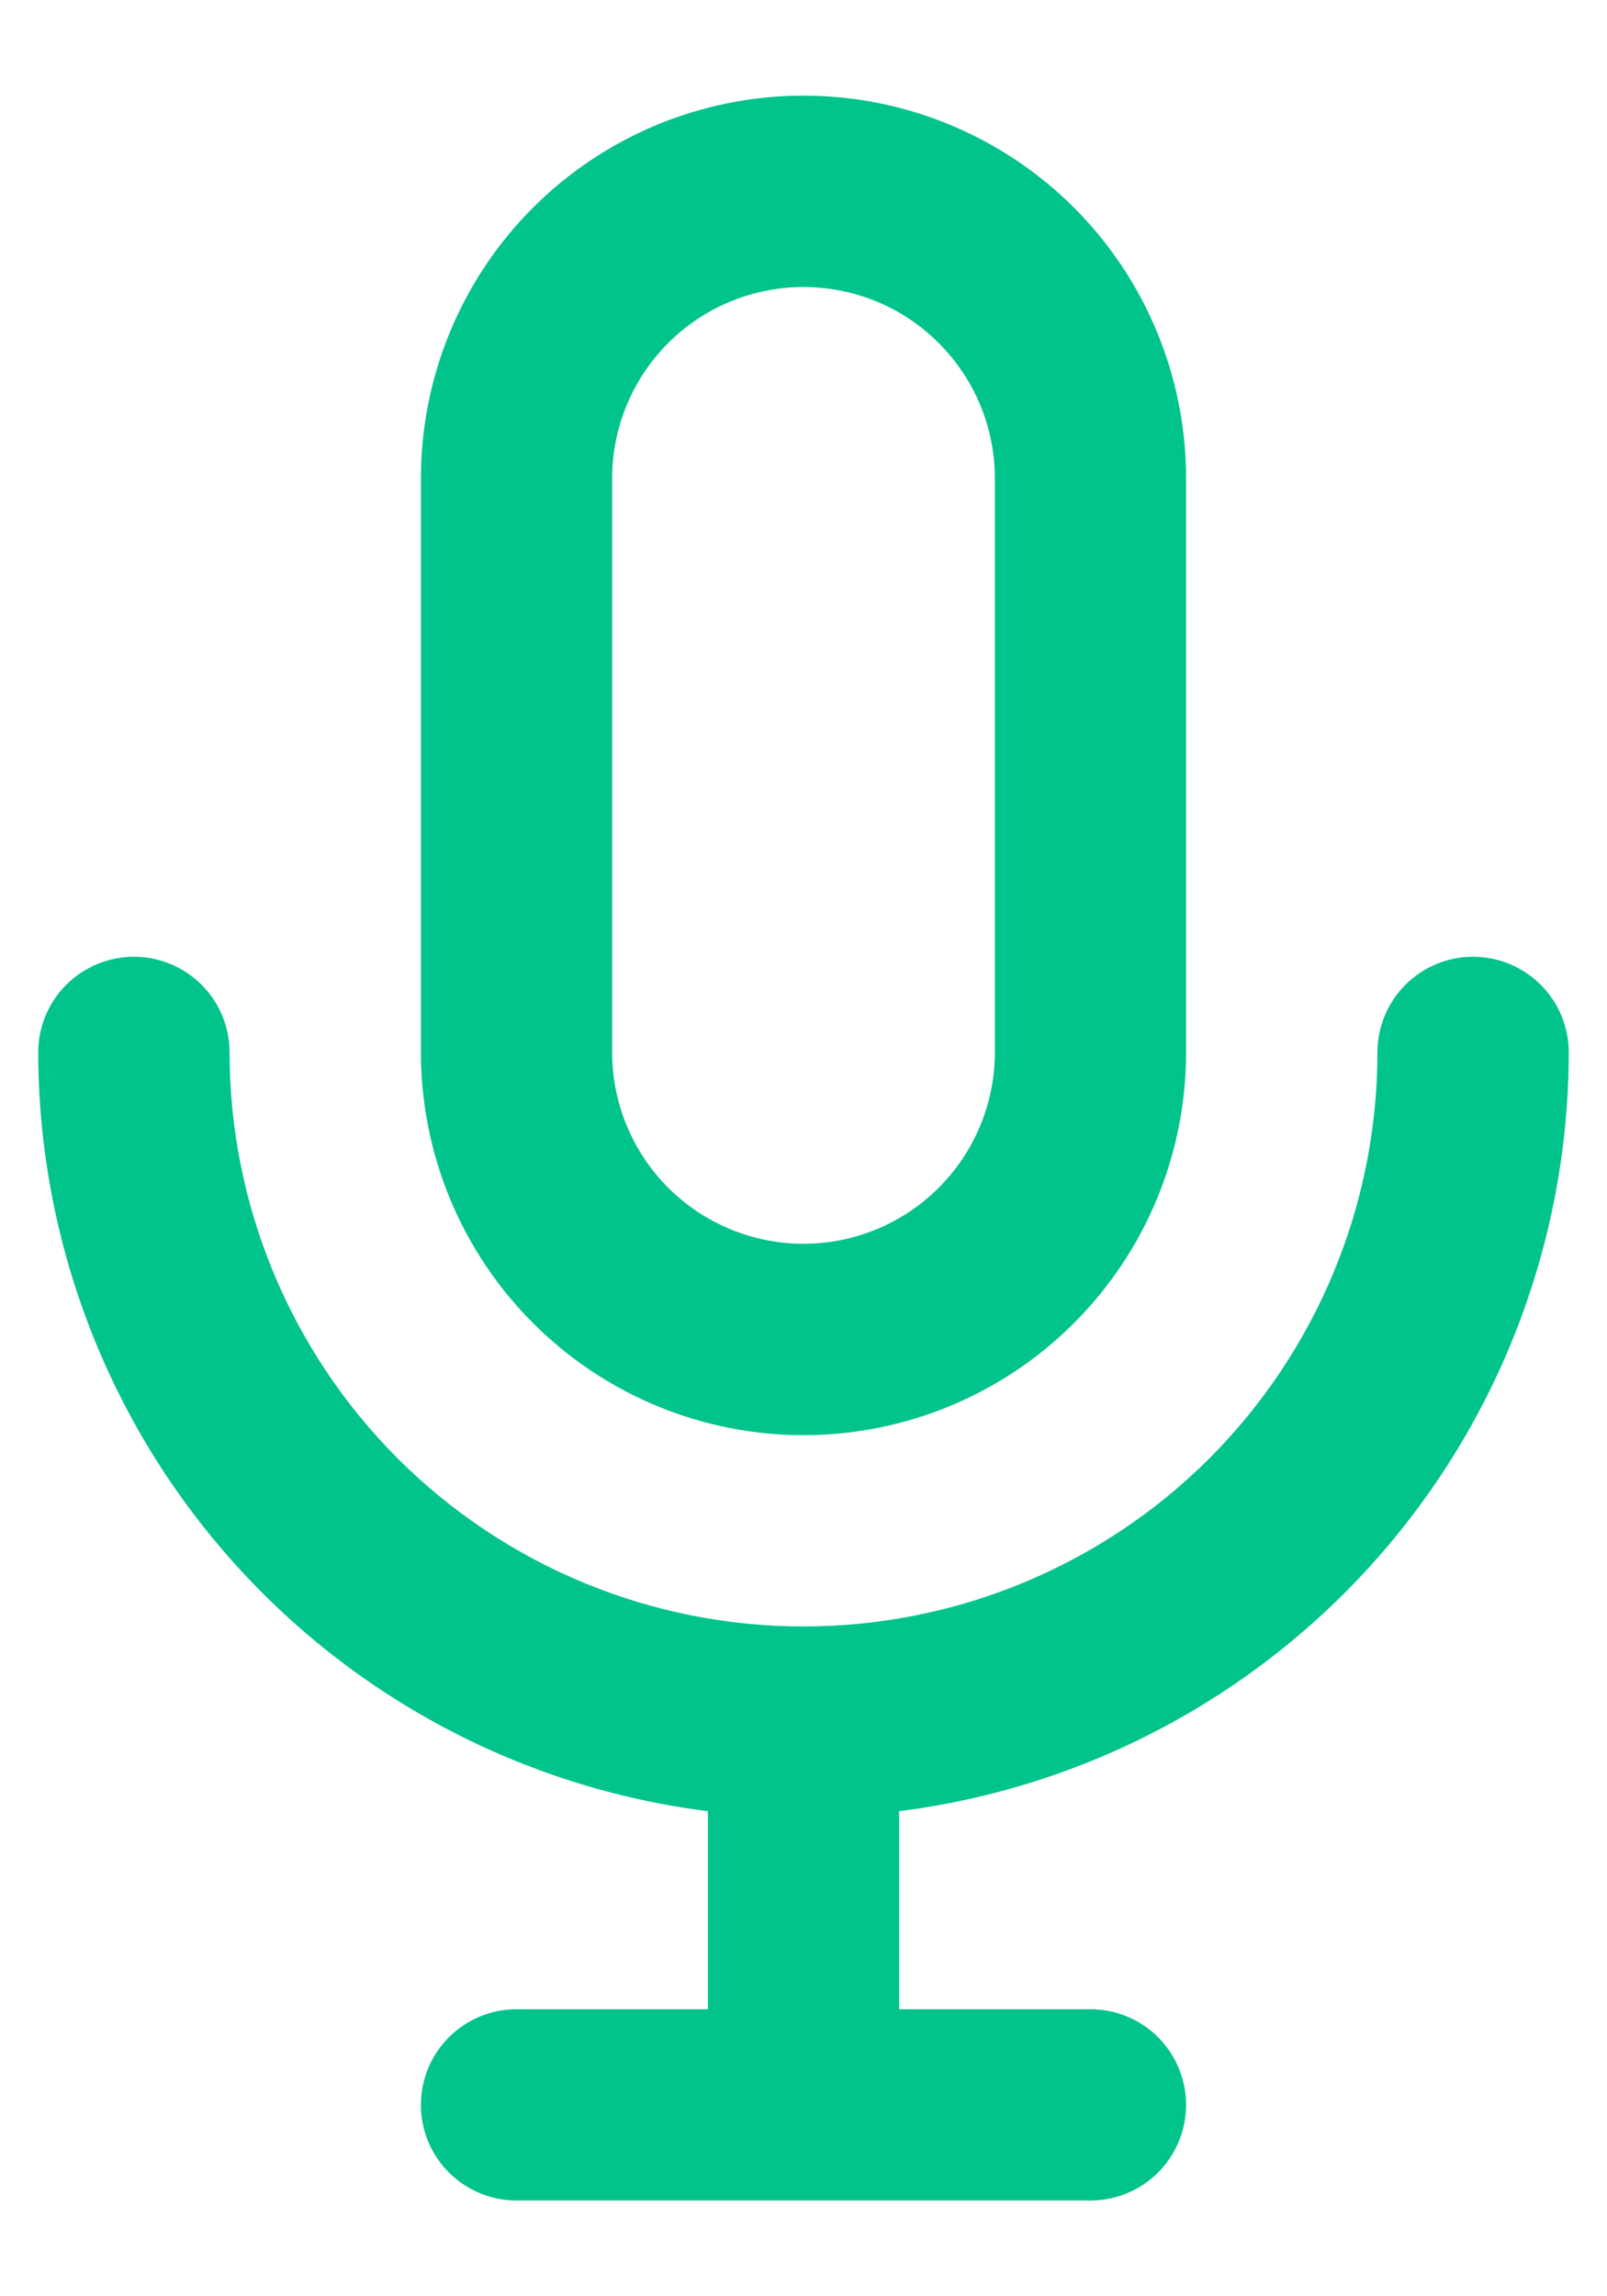 <svg width="14" height="20" viewBox="0 0 14 20" fill="none" xmlns="http://www.w3.org/2000/svg">
<path d="M7 12.5C7.884 12.5 8.732 12.149 9.357 11.523C9.982 10.898 10.333 10.05 10.333 9.166V4.166C10.333 3.282 9.982 2.434 9.357 1.809C8.732 1.184 7.884 0.833 7 0.833C6.116 0.833 5.268 1.184 4.643 1.809C4.018 2.434 3.667 3.282 3.667 4.166V9.166C3.667 10.05 4.018 10.898 4.643 11.523C5.268 12.149 6.116 12.5 7 12.5ZM5.333 4.166C5.333 3.724 5.509 3.3 5.821 2.988C6.134 2.675 6.558 2.5 7 2.5C7.442 2.5 7.866 2.675 8.178 2.988C8.491 3.3 8.667 3.724 8.667 4.166V9.166C8.667 9.608 8.491 10.032 8.178 10.345C7.866 10.657 7.442 10.833 7 10.833C6.558 10.833 6.134 10.657 5.821 10.345C5.509 10.032 5.333 9.608 5.333 9.166V4.166ZM13.667 9.166C13.667 8.945 13.579 8.733 13.422 8.577C13.266 8.421 13.054 8.333 12.833 8.333C12.612 8.333 12.4 8.421 12.244 8.577C12.088 8.733 12 8.945 12 9.166C12 10.492 11.473 11.764 10.536 12.702C9.598 13.64 8.326 14.166 7 14.166C5.674 14.166 4.402 13.64 3.464 12.702C2.527 11.764 2 10.492 2 9.166C2 8.945 1.912 8.733 1.756 8.577C1.6 8.421 1.388 8.333 1.167 8.333C0.946 8.333 0.734 8.421 0.577 8.577C0.421 8.733 0.333 8.945 0.333 9.166C0.335 10.789 0.928 12.356 2.002 13.572C3.076 14.789 4.557 15.572 6.167 15.775V17.5H4.5C4.279 17.5 4.067 17.587 3.911 17.744C3.754 17.9 3.667 18.112 3.667 18.333C3.667 18.554 3.754 18.766 3.911 18.922C4.067 19.078 4.279 19.166 4.5 19.166H9.5C9.721 19.166 9.933 19.078 10.089 18.922C10.245 18.766 10.333 18.554 10.333 18.333C10.333 18.112 10.245 17.9 10.089 17.744C9.933 17.587 9.721 17.5 9.5 17.5H7.833V15.775C9.443 15.572 10.924 14.789 11.998 13.572C13.072 12.356 13.665 10.789 13.667 9.166Z" fill="#00C48C"/>
</svg>
